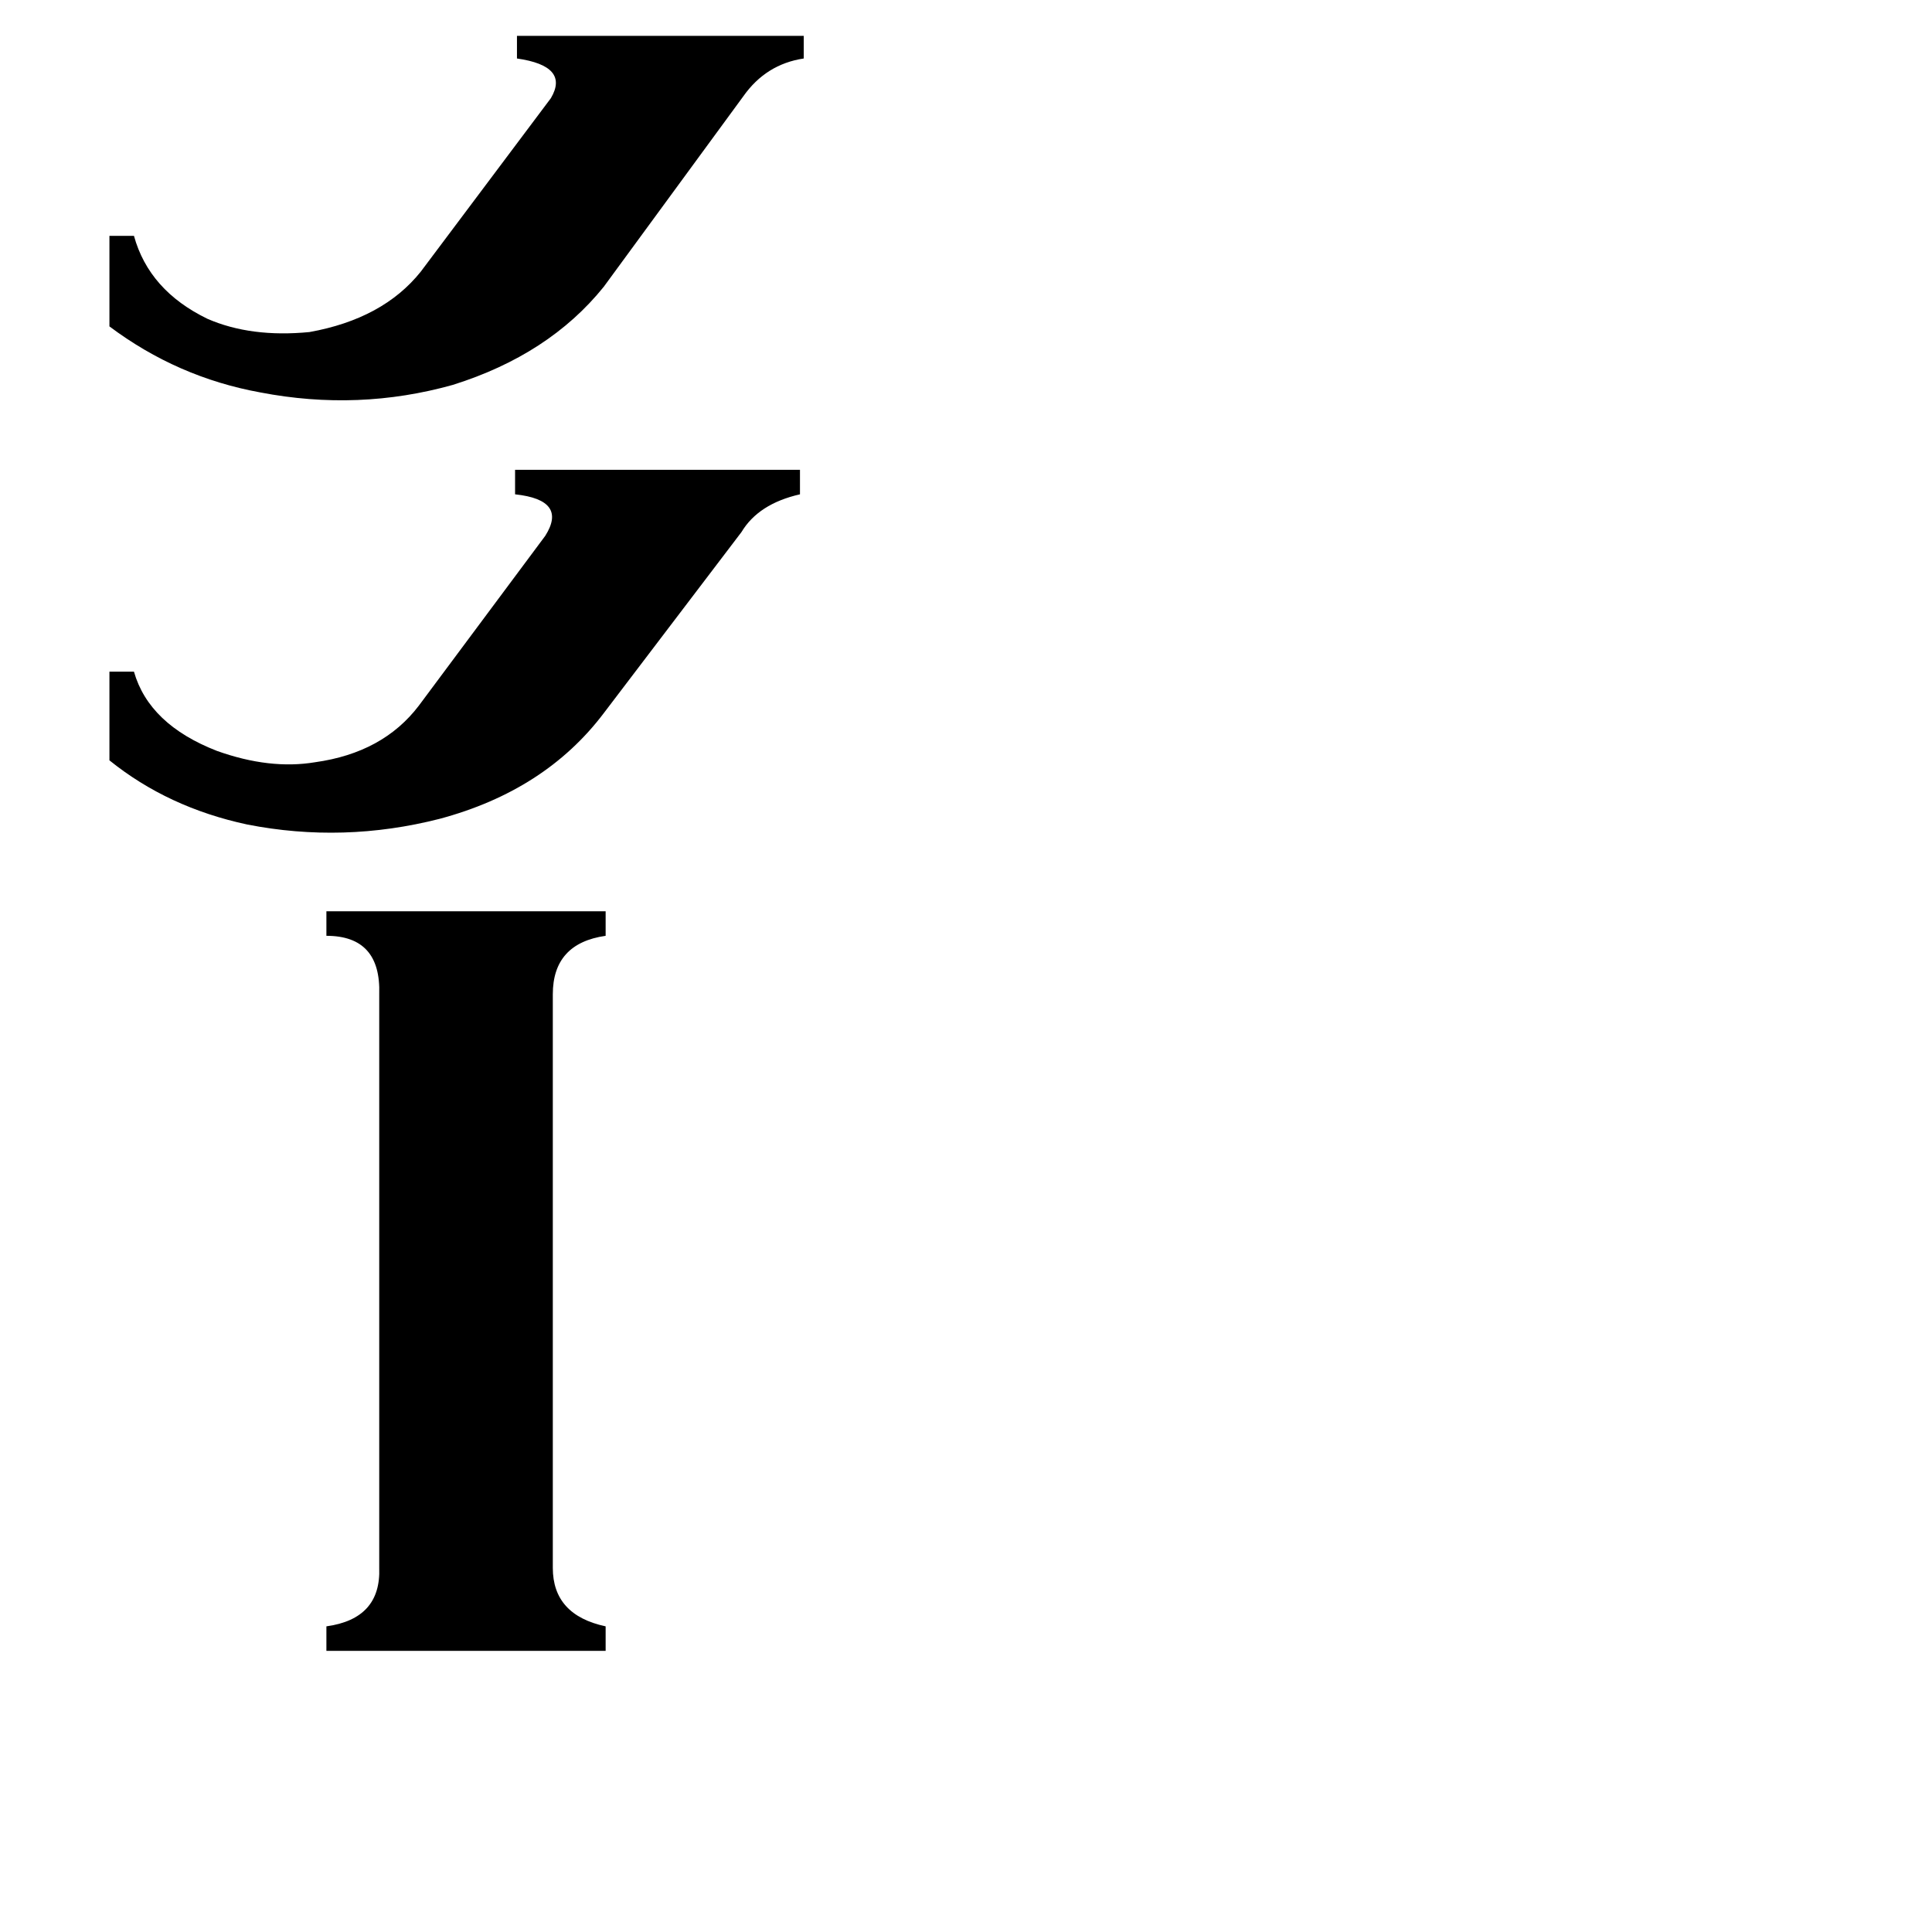 <svg xmlns="http://www.w3.org/2000/svg" viewBox="0 -800 1024 1024">
	<path fill="#000000" d="M293 31Q293 56 321 62V75H173V62Q202 58 201 31V-273Q202 -304 173 -304V-317H321V-304Q293 -300 293 -273ZM320 -422Q289 -381 233 -366Q182 -353 131 -363Q89 -372 58 -397V-444H71Q79 -416 115 -402Q143 -392 167 -396Q203 -401 222 -426L289 -516Q301 -535 273 -538V-551H424V-538Q402 -533 393 -518ZM320 -648Q291 -612 240 -596Q190 -582 138 -592Q94 -600 58 -627V-675H71Q79 -646 110 -631Q133 -621 164 -624Q203 -631 223 -656L292 -748Q302 -765 274 -769V-781H426V-769Q406 -766 394 -749Z"/>
</svg>